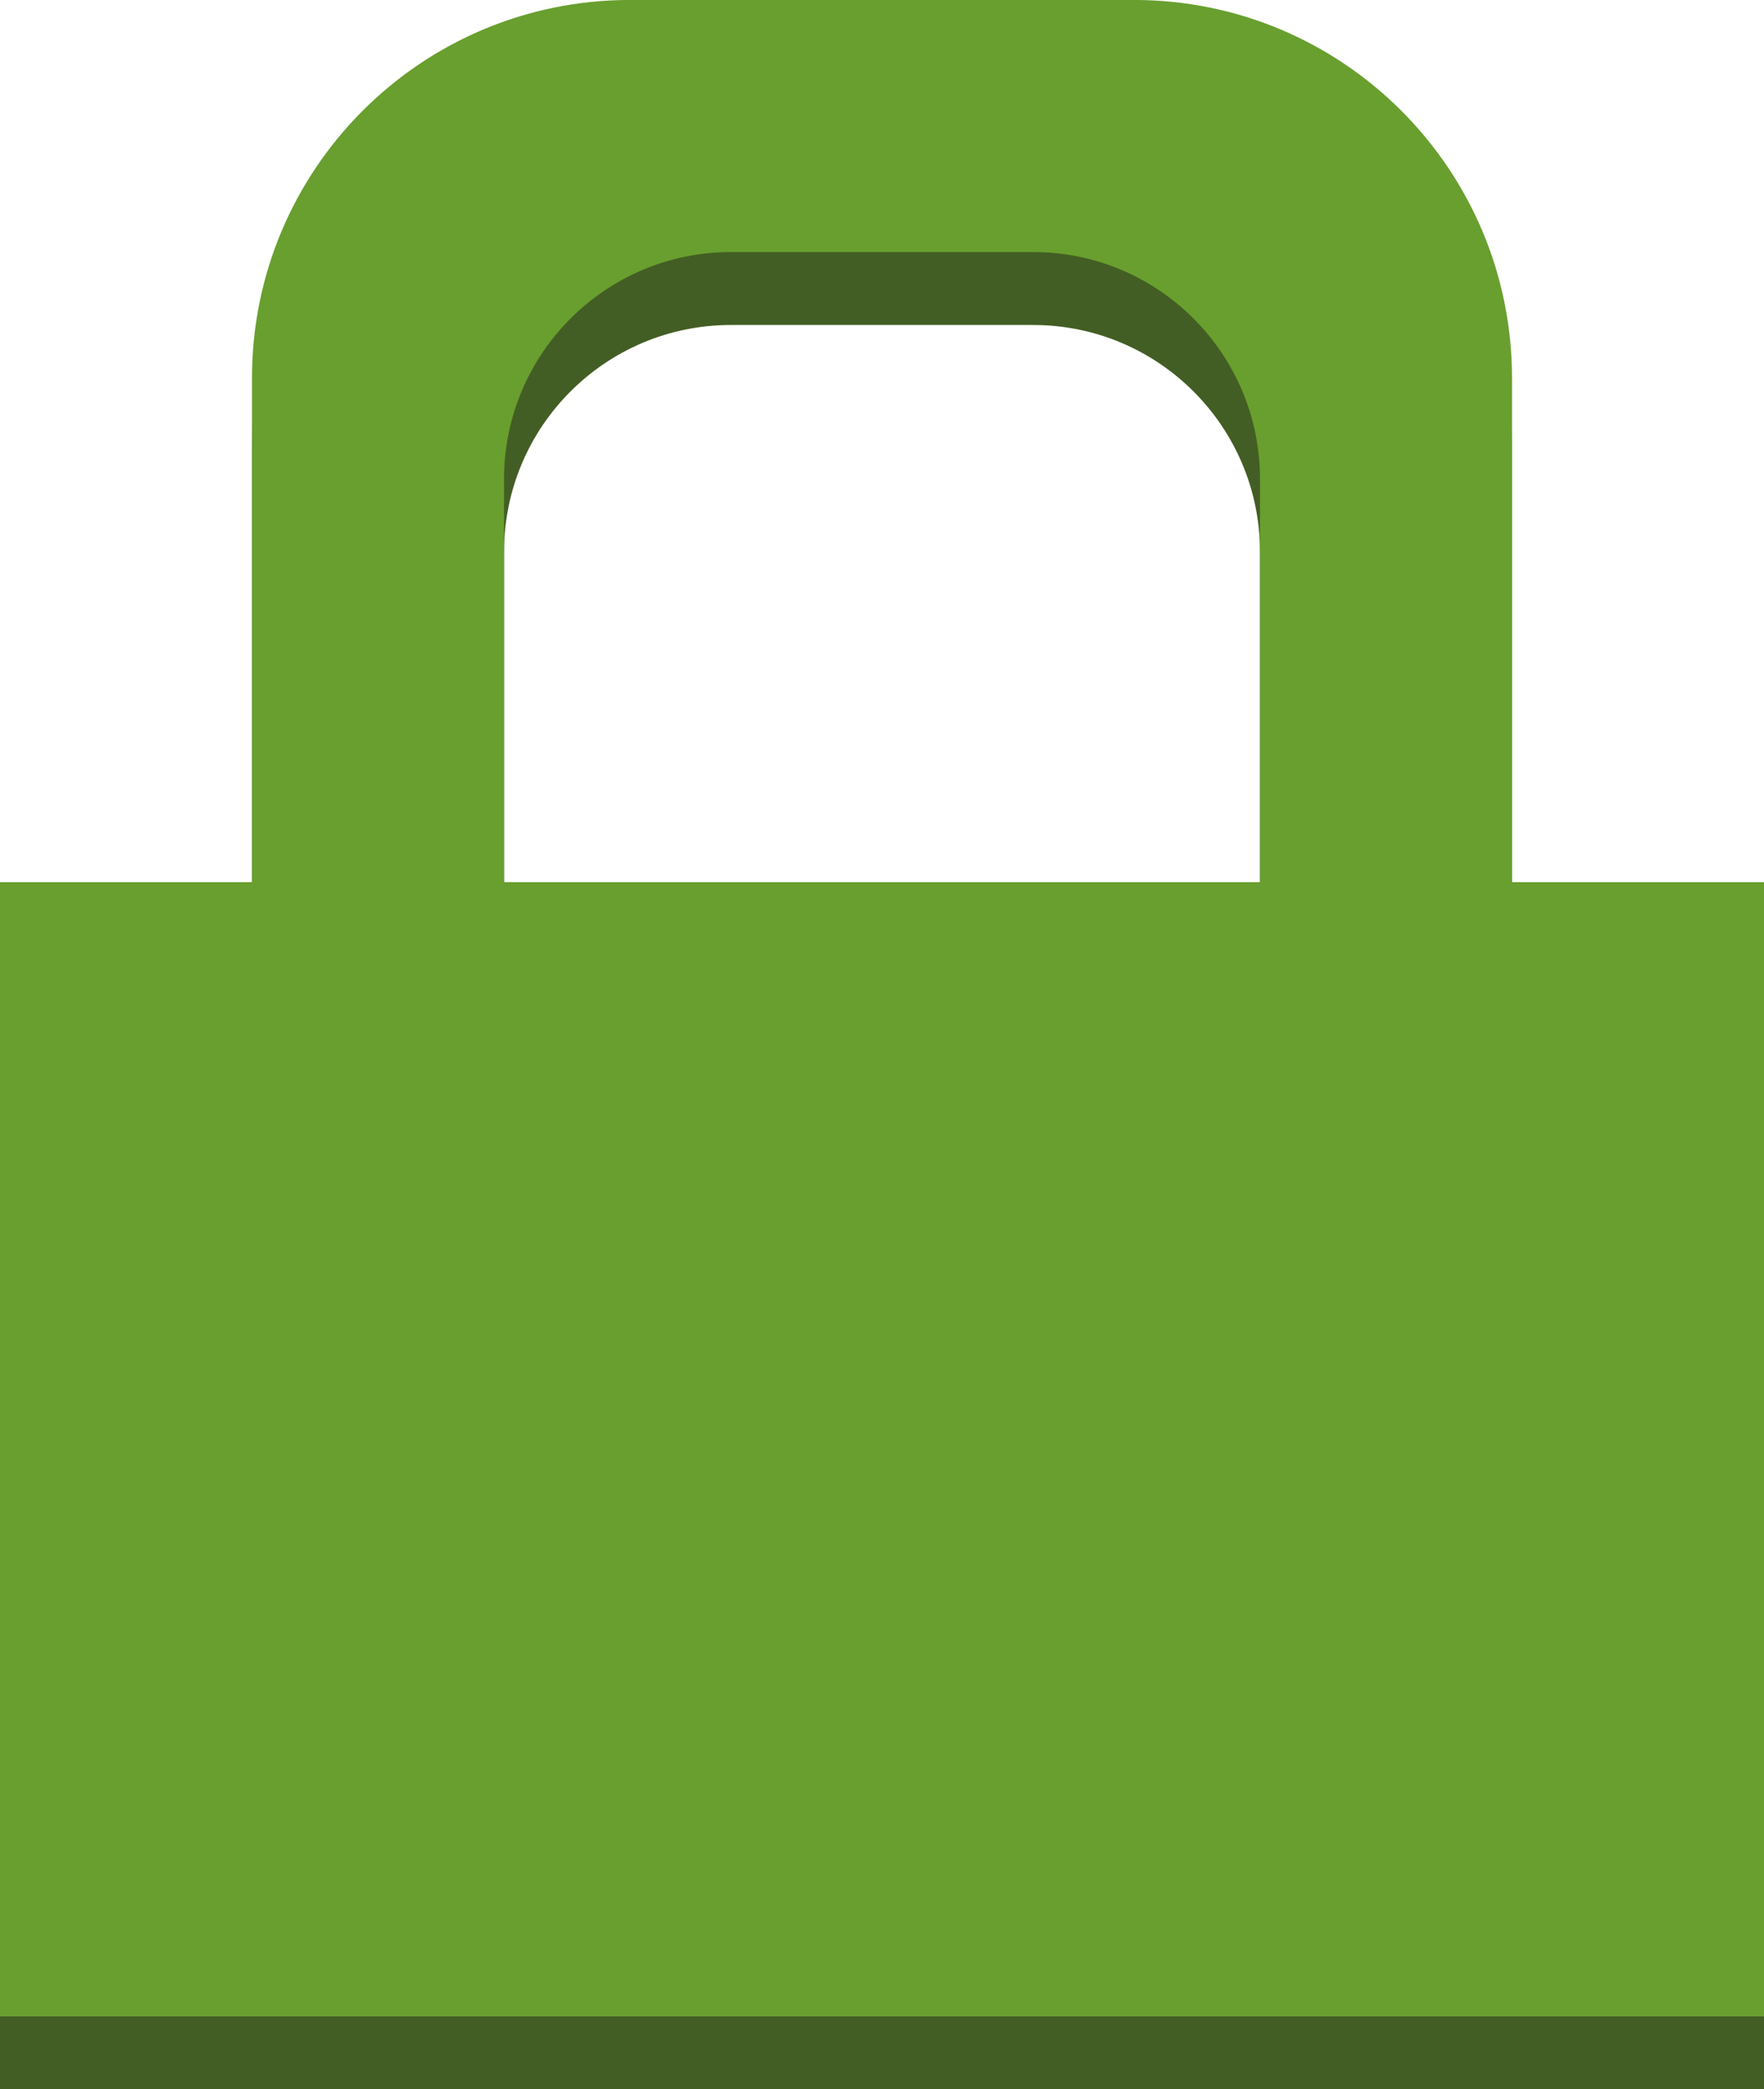 <svg xmlns="http://www.w3.org/2000/svg" viewBox="0 0 75 88.812" height="88.813" width="75"><path d="M53.571 40.598H21.43V23.461c0-5.328 4.32-9.647 9.648-9.647h12.846c5.327 0 9.647 4.32 9.647 9.647v17.137h.001zm10.715 0V19.17c0-8.877-7.194-16.07-16.072-16.07H26.786c-8.878 0-16.072 7.193-16.072 16.07V40.6H0v48.214h75V40.597H64.286" fill="#435e24"/><path d="M53.571 37.498H21.43V20.361c0-5.327 4.32-9.647 9.648-9.647h12.846c5.327 0 9.647 4.321 9.647 9.647v17.137h.001zm10.715 0V16.07c0-8.878-7.194-16.072-16.072-16.072H26.786c-8.878 0-16.072 7.194-16.072 16.072v21.428H0v48.215h75V37.498H64.286" fill="#689f2e"/></svg>